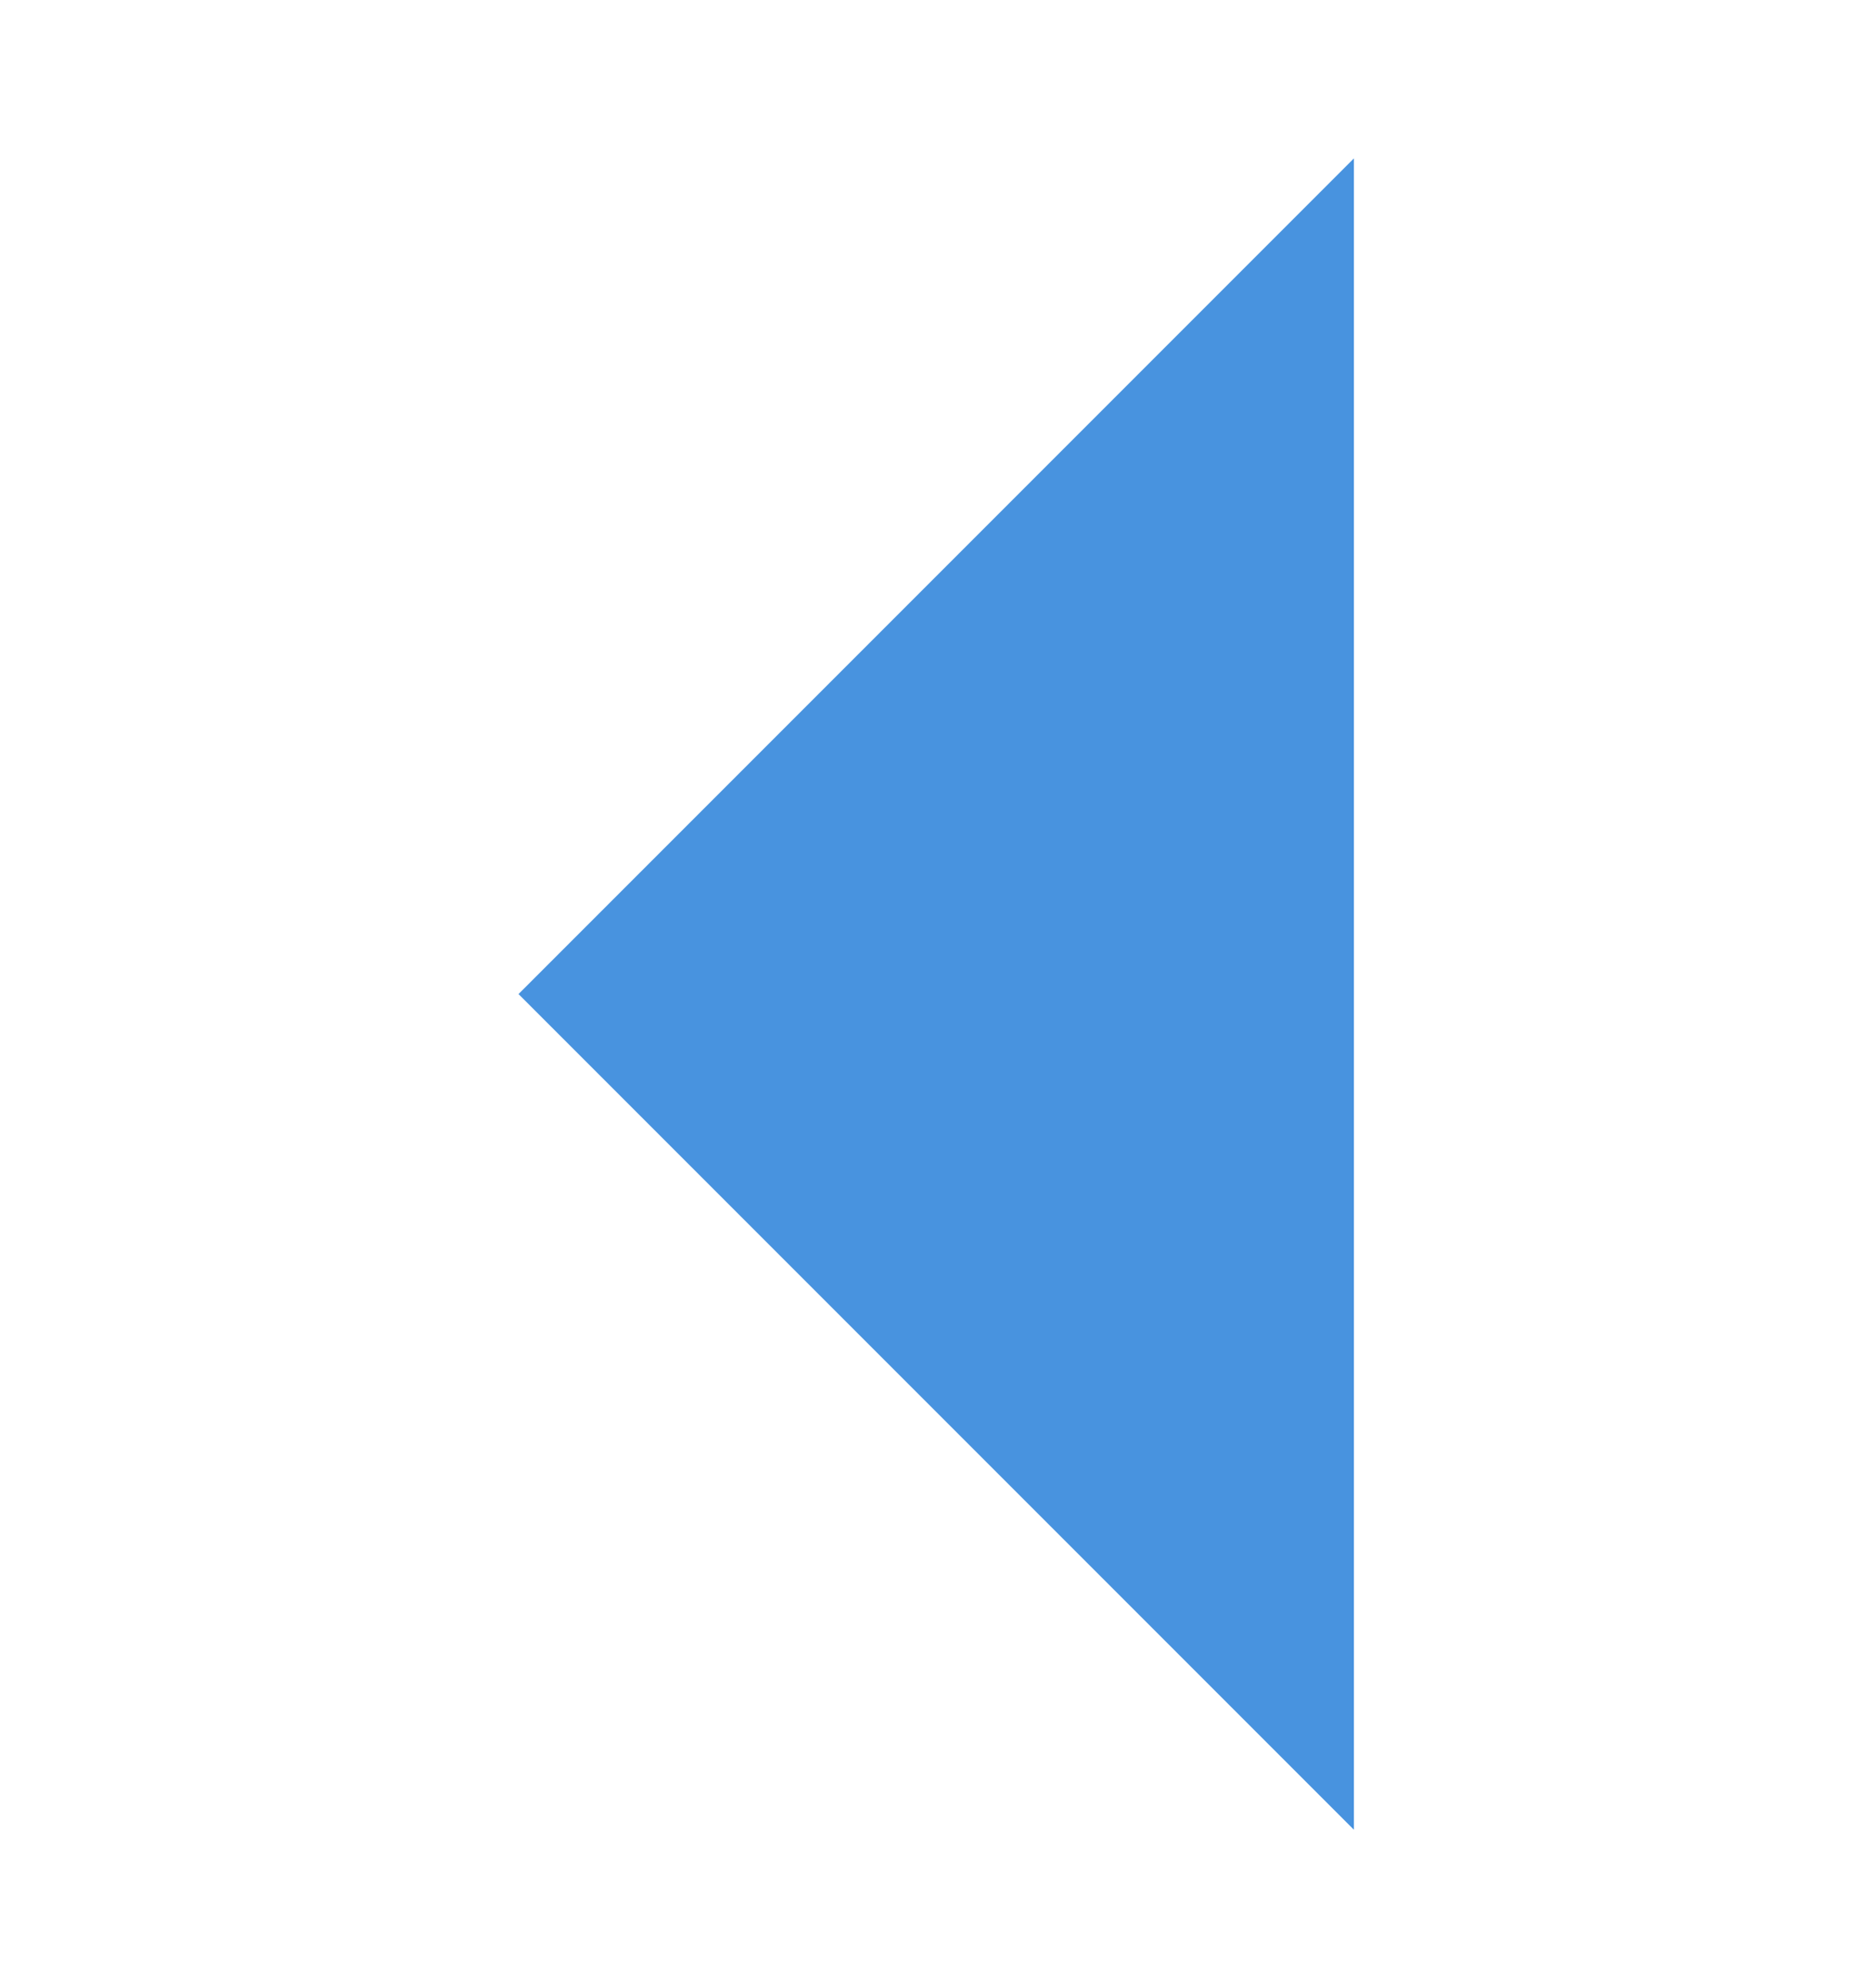 <?xml version="1.0" encoding="UTF-8" standalone="no"?>
<!-- Created with Inkscape (http://www.inkscape.org/) -->

<svg
   width="5.205mm"
   height="5.525mm"
   viewBox="0 0 5.205 5.525"
   version="1.1"
   id="svg1"
   xml:space="preserve"
   xmlns="http://www.w3.org/2000/svg"
   xmlns:svg="http://www.w3.org/2000/svg"><defs
     id="defs1" /><g
     id="layer1"
     transform="translate(-113.136,-68.728)"><g
       id="arrow-left-blue"
       transform="rotate(90,53.065,112.664)"><rect
         style="opacity:1;fill:#000000;fill-opacity:0;stroke:#ffffff;stroke-width:0;stroke-linecap:round;stroke-miterlimit:3;stroke-opacity:0.14"
         id="rect2-3-8-78-6"
         width="5.525"
         height="5.205"
         x="9.129"
         y="47.387" /><path
         id="arrow-down-blue-1-6-8"
         style="fill:#4893df;fill-opacity:1;stroke:#4893df;stroke-width:0.477;stroke-linecap:square;stroke-miterlimit:3;stroke-dashoffset:128.504;stroke-opacity:1"
         d="m 10.145,49.067 c 3.494,0 0,0 3.494,0 l -1.747,1.747 z"><desc
           id="desc12-4-5-3-3">Arrow-down</desc><title
           id="title12-5-3-7-2">Arrow-down</title></path></g></g></svg>
